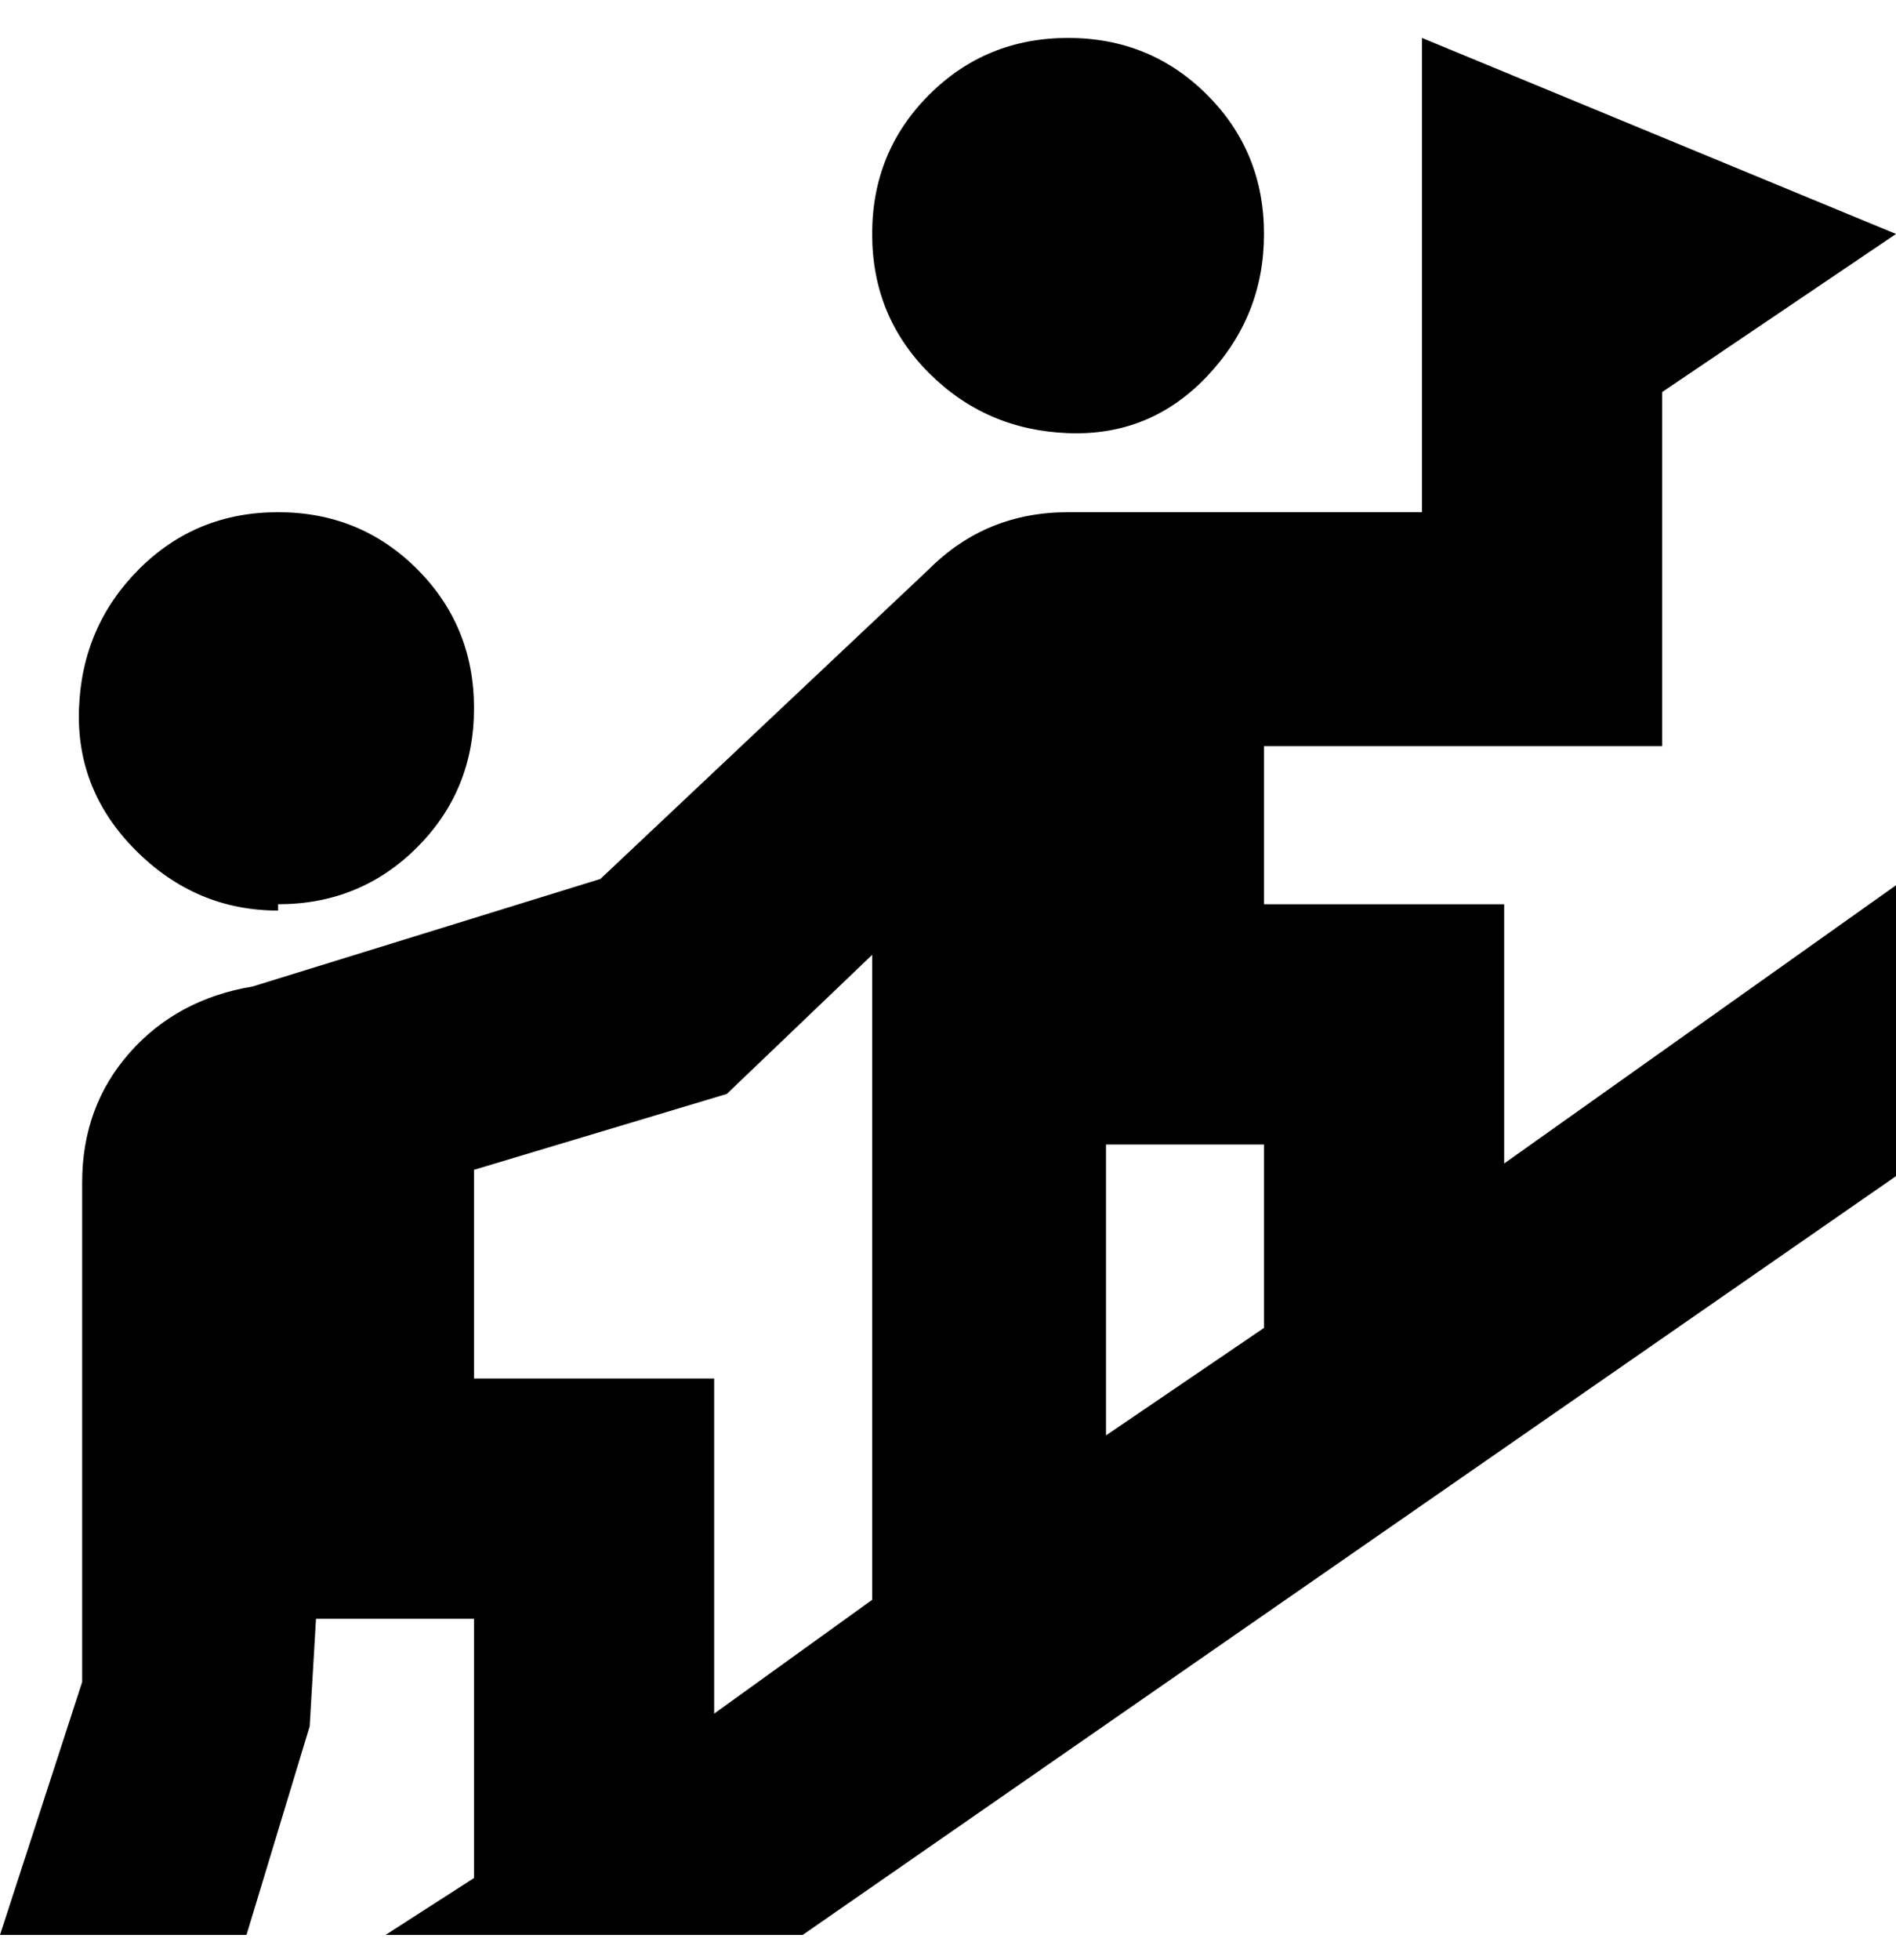 <svg viewBox="0 0 300 310" xmlns="http://www.w3.org/2000/svg"><path d="M138 37q0-13 9-22t22-9q13 0 22 9t9 22q0 13-9 22.5t-22 9q-13-.5-22-9.5t-9-22zm100 147l62-44v46L127 306H61l14-9v-41H50l-1 17-10 33H0l13-40v-79q0-12 7.5-20.5T40 156l55-17 52-49q9-9 22-9h56V6l75 31-37 25v56h-63v25h38v41zm-100-33l-23 22-40 12v33h38v53l25-18V151zm62 30h-25v46l25-17v-29zM44 143q13 0 22-9t9-22q0-13-9-22t-22-9q-13 0-22 9t-9.5 22q-.5 13 9 22.5T44 144v-1z"/></svg>